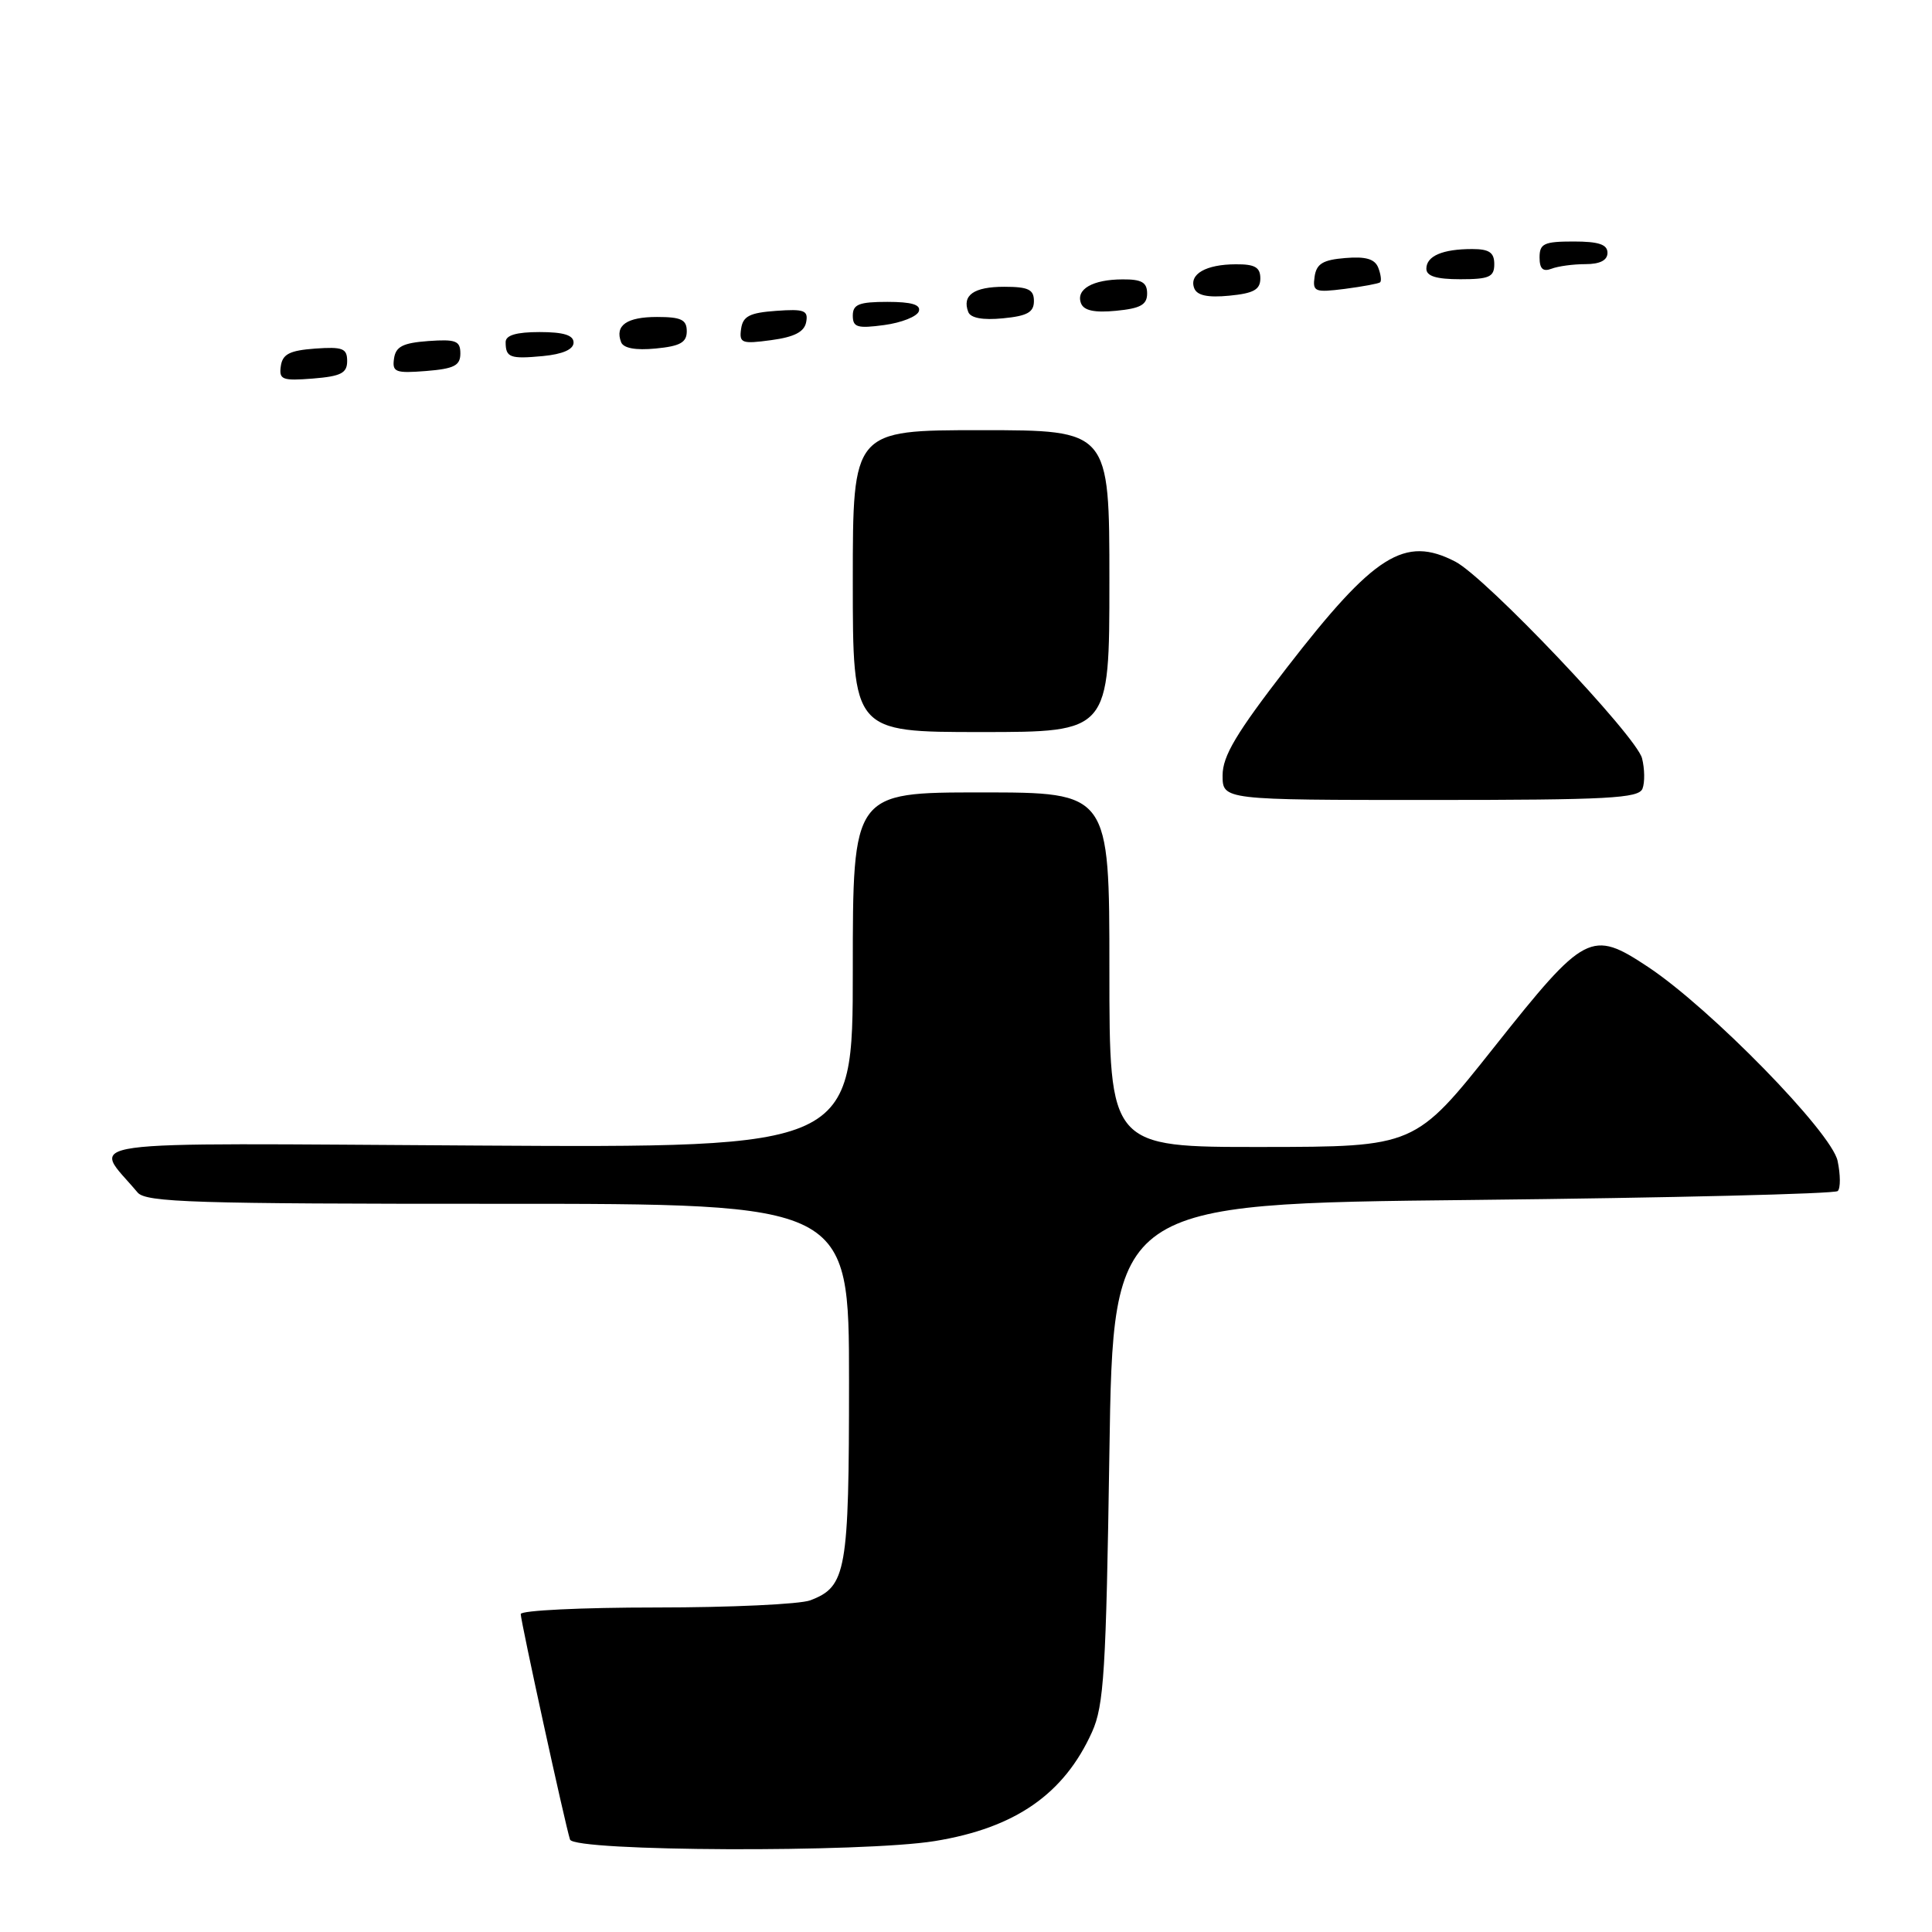 <?xml version="1.0" encoding="UTF-8" standalone="no"?>
<!DOCTYPE svg PUBLIC "-//W3C//DTD SVG 1.1//EN" "http://www.w3.org/Graphics/SVG/1.1/DTD/svg11.dtd" >
<svg xmlns="http://www.w3.org/2000/svg" xmlns:xlink="http://www.w3.org/1999/xlink" version="1.1" viewBox="0 0 256 256">
 <g >
 <path fill="currentColor"
d=" M 123.87 243.95 C 134.52 242.22 140.99 237.73 144.70 229.50 C 146.28 225.99 146.56 221.46 147.00 192.50 C 147.50 159.50 147.50 159.50 195.17 159.00 C 221.38 158.72 243.14 158.19 243.51 157.82 C 243.89 157.45 243.88 155.65 243.49 153.82 C 242.69 150.03 226.62 133.59 218.37 128.12 C 210.85 123.14 210.04 123.56 198.00 138.73 C 187.50 151.96 187.50 151.96 167.25 151.98 C 147.00 152.00 147.00 152.00 147.00 128.50 C 147.00 105.00 147.00 105.00 130.00 105.00 C 113.00 105.00 113.00 105.00 113.00 128.54 C 113.00 152.09 113.00 152.09 63.11 151.79 C 7.95 151.47 12.26 150.87 18.23 158.01 C 19.33 159.32 25.72 159.52 66.00 159.51 C 112.50 159.50 112.50 159.50 112.50 183.00 C 112.50 208.26 112.15 210.23 107.37 212.05 C 106.00 212.57 96.80 213.00 86.93 213.00 C 77.07 213.00 69.00 213.39 69.00 213.87 C 69.00 214.83 74.88 241.74 75.53 243.75 C 76.05 245.34 114.35 245.50 123.87 243.95 Z  M 217.64 104.50 C 217.96 103.67 217.93 101.86 217.58 100.48 C 216.85 97.54 196.87 76.50 192.84 74.42 C 186.12 70.94 182.13 73.46 170.50 88.49 C 163.82 97.13 162.00 100.17 162.00 102.74 C 162.00 106.00 162.00 106.00 189.53 106.00 C 213.10 106.00 217.15 105.78 217.64 104.50 Z  M 147.00 77.00 C 147.00 57.00 147.00 57.00 130.00 57.00 C 113.00 57.00 113.00 57.00 113.00 77.00 C 113.00 97.00 113.00 97.00 130.00 97.00 C 147.00 97.00 147.00 97.00 147.00 77.00 Z  M 46.00 47.84 C 46.00 46.16 45.41 45.93 41.75 46.19 C 38.38 46.44 37.44 46.92 37.21 48.51 C 36.95 50.31 37.39 50.48 41.46 50.16 C 45.18 49.86 46.00 49.44 46.00 47.84 Z  M 61.00 46.84 C 61.00 45.16 60.41 44.93 56.75 45.19 C 53.38 45.44 52.44 45.92 52.21 47.51 C 51.95 49.31 52.39 49.48 56.46 49.16 C 60.18 48.86 61.00 48.44 61.00 46.84 Z  M 76.00 45.39 C 76.00 44.41 74.68 44.00 71.50 44.00 C 68.42 44.00 67.00 44.42 67.00 45.33 C 67.00 47.38 67.58 47.59 71.95 47.18 C 74.56 46.93 76.00 46.30 76.00 45.39 Z  M 91.00 43.89 C 91.00 42.36 90.26 42.00 87.06 42.00 C 83.04 42.00 81.45 43.12 82.30 45.34 C 82.61 46.14 84.22 46.44 86.89 46.18 C 90.12 45.87 91.00 45.38 91.00 43.89 Z  M 106.82 42.69 C 107.12 41.13 106.57 40.92 102.84 41.19 C 99.33 41.44 98.44 41.90 98.20 43.57 C 97.93 45.47 98.28 45.60 102.19 45.07 C 105.25 44.66 106.57 43.98 106.82 42.69 Z  M 121.75 41.25 C 122.04 40.37 120.80 40.00 117.58 40.00 C 113.82 40.00 113.00 40.33 113.00 41.82 C 113.00 43.37 113.60 43.55 117.17 43.07 C 119.46 42.76 121.52 41.94 121.75 41.25 Z  M 137.00 39.89 C 137.00 38.36 136.26 38.00 133.06 38.00 C 129.04 38.00 127.45 39.12 128.30 41.34 C 128.61 42.14 130.22 42.44 132.89 42.18 C 136.12 41.87 137.00 41.38 137.00 39.89 Z  M 152.00 38.89 C 152.00 37.42 151.28 37.00 148.75 37.02 C 144.78 37.03 142.53 38.33 143.24 40.19 C 143.61 41.15 145.02 41.46 147.89 41.18 C 151.12 40.87 152.00 40.38 152.00 38.89 Z  M 167.00 36.89 C 167.00 35.42 166.28 35.00 163.75 35.02 C 159.78 35.03 157.53 36.33 158.24 38.19 C 158.61 39.15 160.02 39.46 162.89 39.18 C 166.12 38.87 167.00 38.38 167.00 36.89 Z  M 182.87 37.41 C 183.08 37.23 182.97 36.36 182.63 35.48 C 182.18 34.32 180.99 33.96 178.26 34.19 C 175.29 34.43 174.44 34.95 174.19 36.66 C 173.91 38.66 174.21 38.78 178.19 38.28 C 180.56 37.97 182.67 37.58 182.87 37.41 Z  M 198.00 35.00 C 198.00 33.46 197.33 33.00 195.08 33.00 C 191.15 33.00 189.00 33.92 189.00 35.61 C 189.00 36.59 190.32 37.00 193.50 37.00 C 197.33 37.00 198.00 36.70 198.00 35.00 Z  M 210.08 35.00 C 212.01 35.00 213.00 34.49 213.00 33.50 C 213.00 32.39 211.83 32.00 208.50 32.00 C 204.59 32.00 204.00 32.28 204.00 34.11 C 204.00 35.62 204.45 36.04 205.58 35.61 C 206.45 35.27 208.48 35.00 210.08 35.00 Z "/>
</g>
</svg>